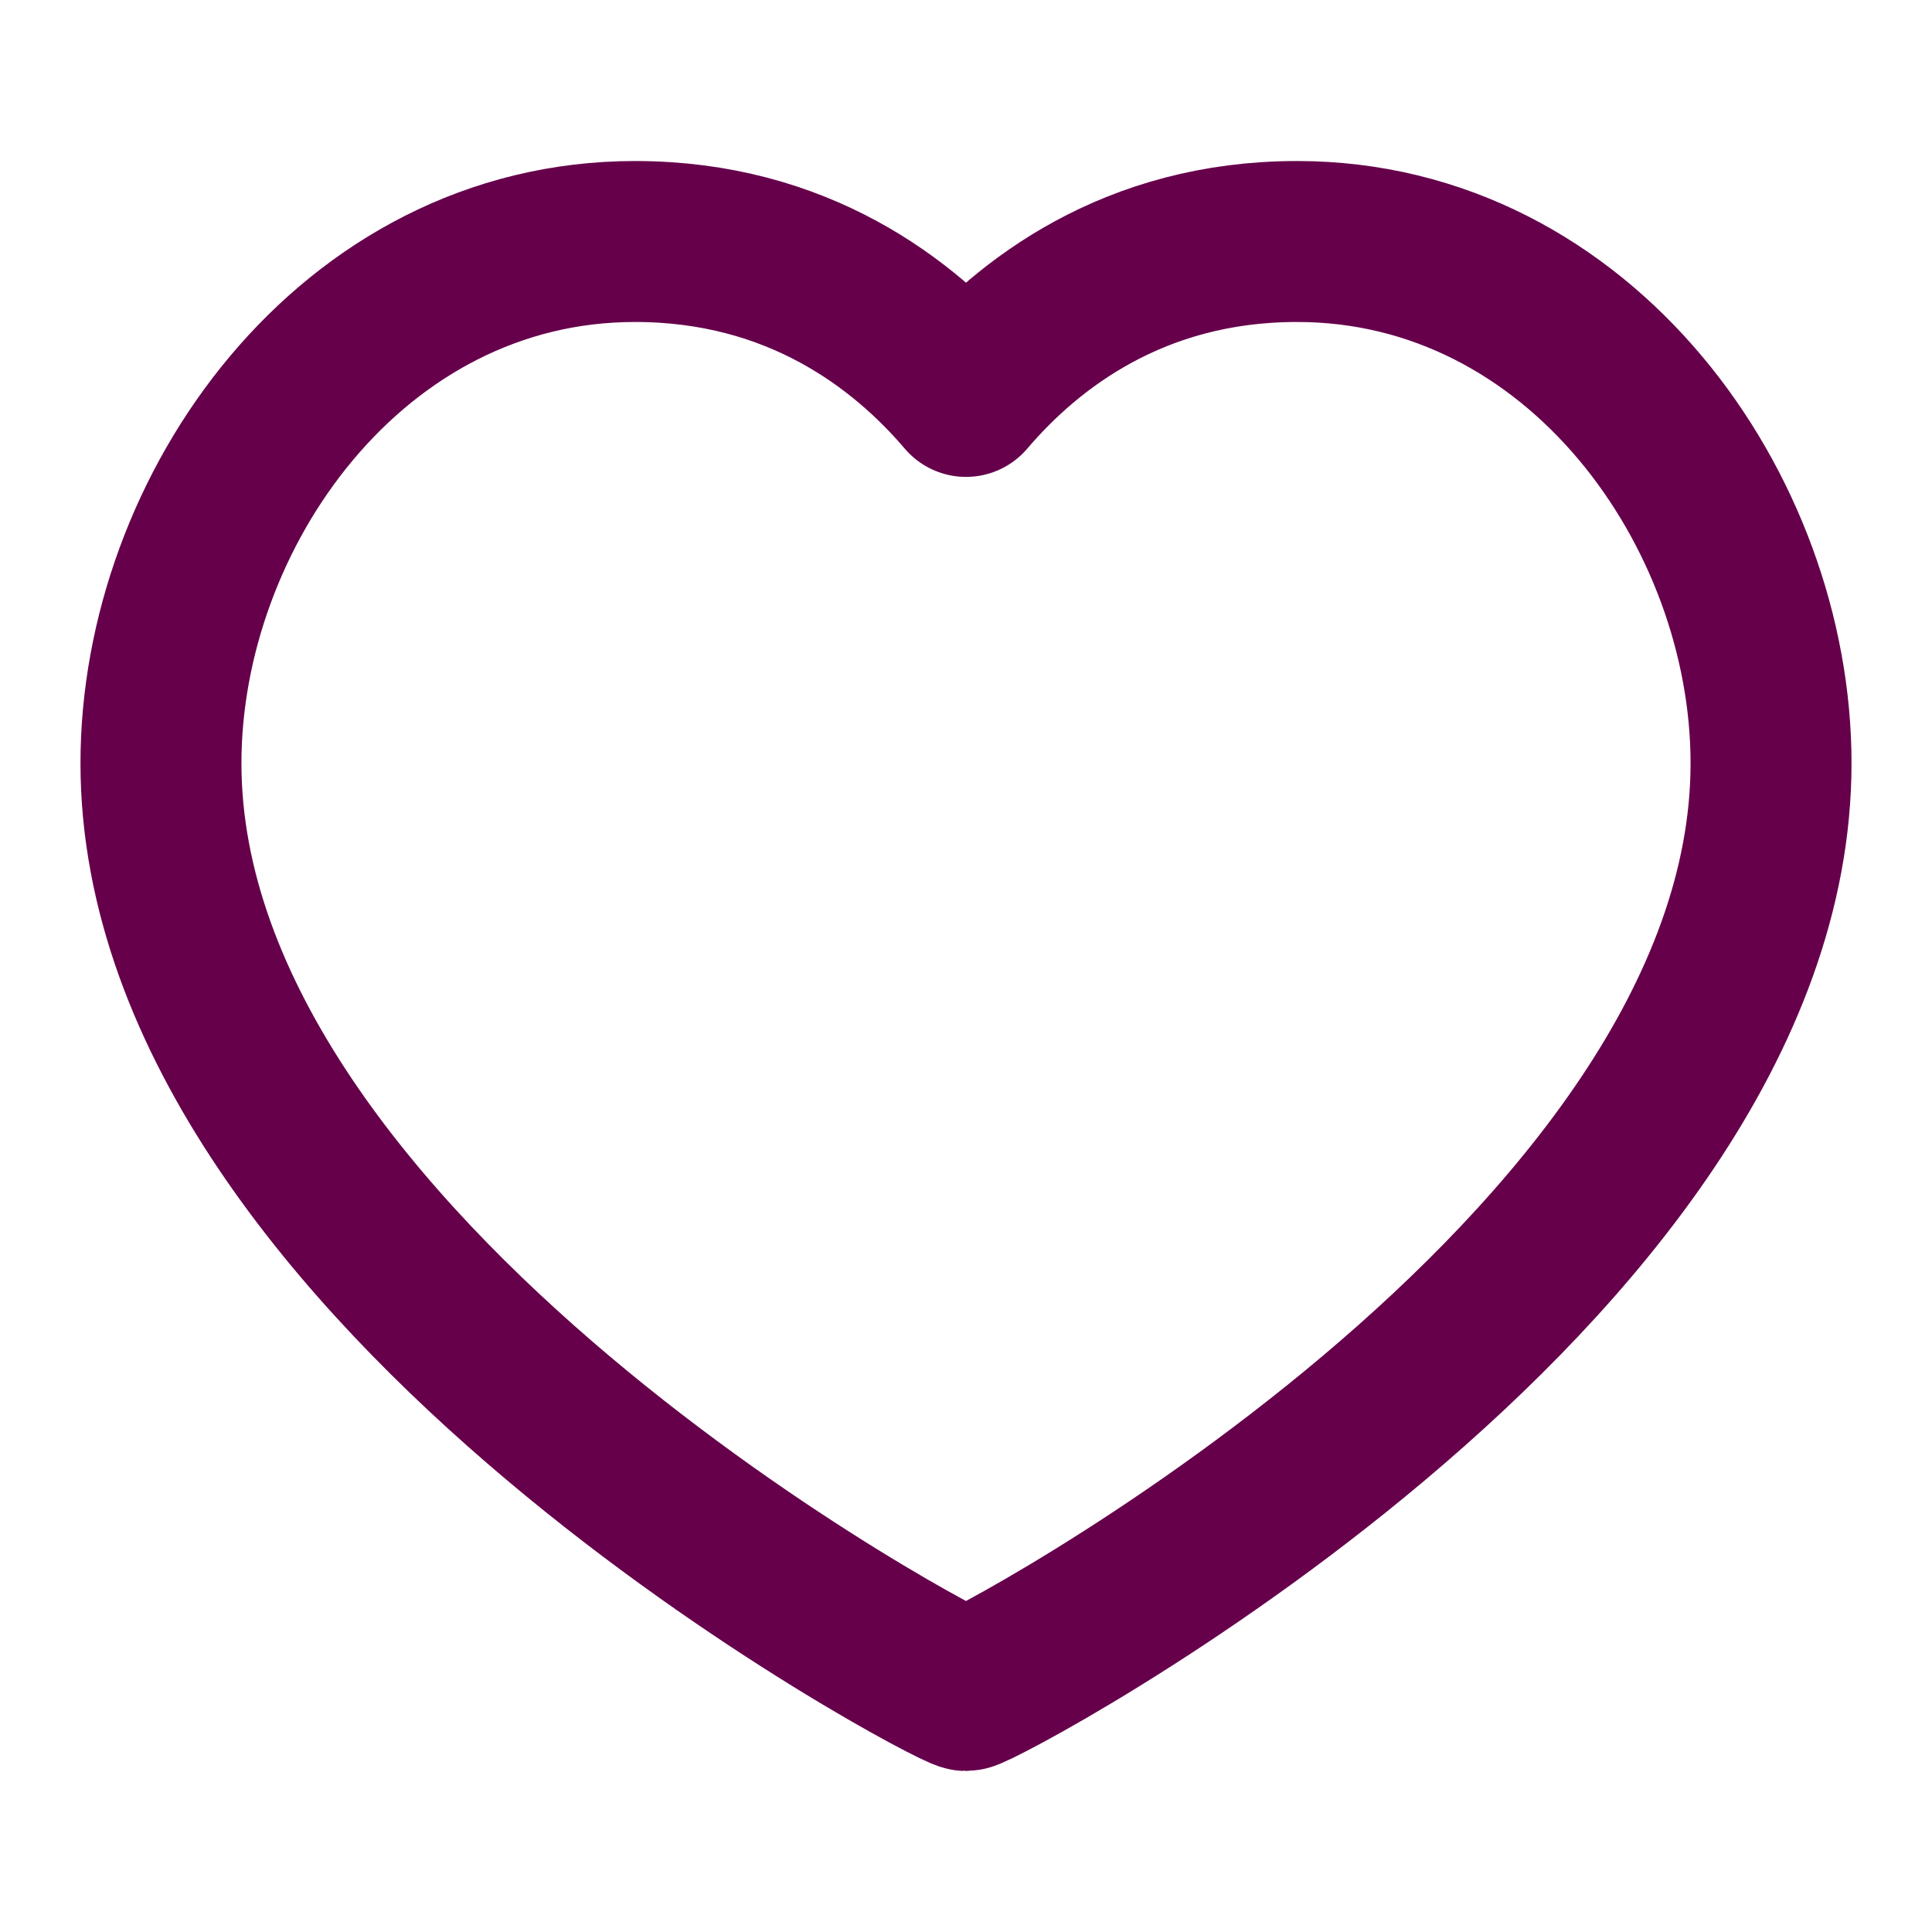 <svg width="16" height="16" viewBox="0 0 16 16" fill="none" xmlns="http://www.w3.org/2000/svg">
<g id="heart-rounded">
<path id="Icon" d="M10.741 2C13.089 2 14.667 4.235 14.667 6.32C14.667 10.543 8.118 14 8 14C7.881 14 1.333 10.543 1.333 6.32C1.333 4.235 2.911 2 5.259 2C6.607 2 7.489 2.683 8 3.283C8.511 2.683 9.393 2 10.741 2Z" stroke="#66004B" stroke-width="1.333" stroke-linecap="round" stroke-linejoin="round"/>
</g>
</svg>
